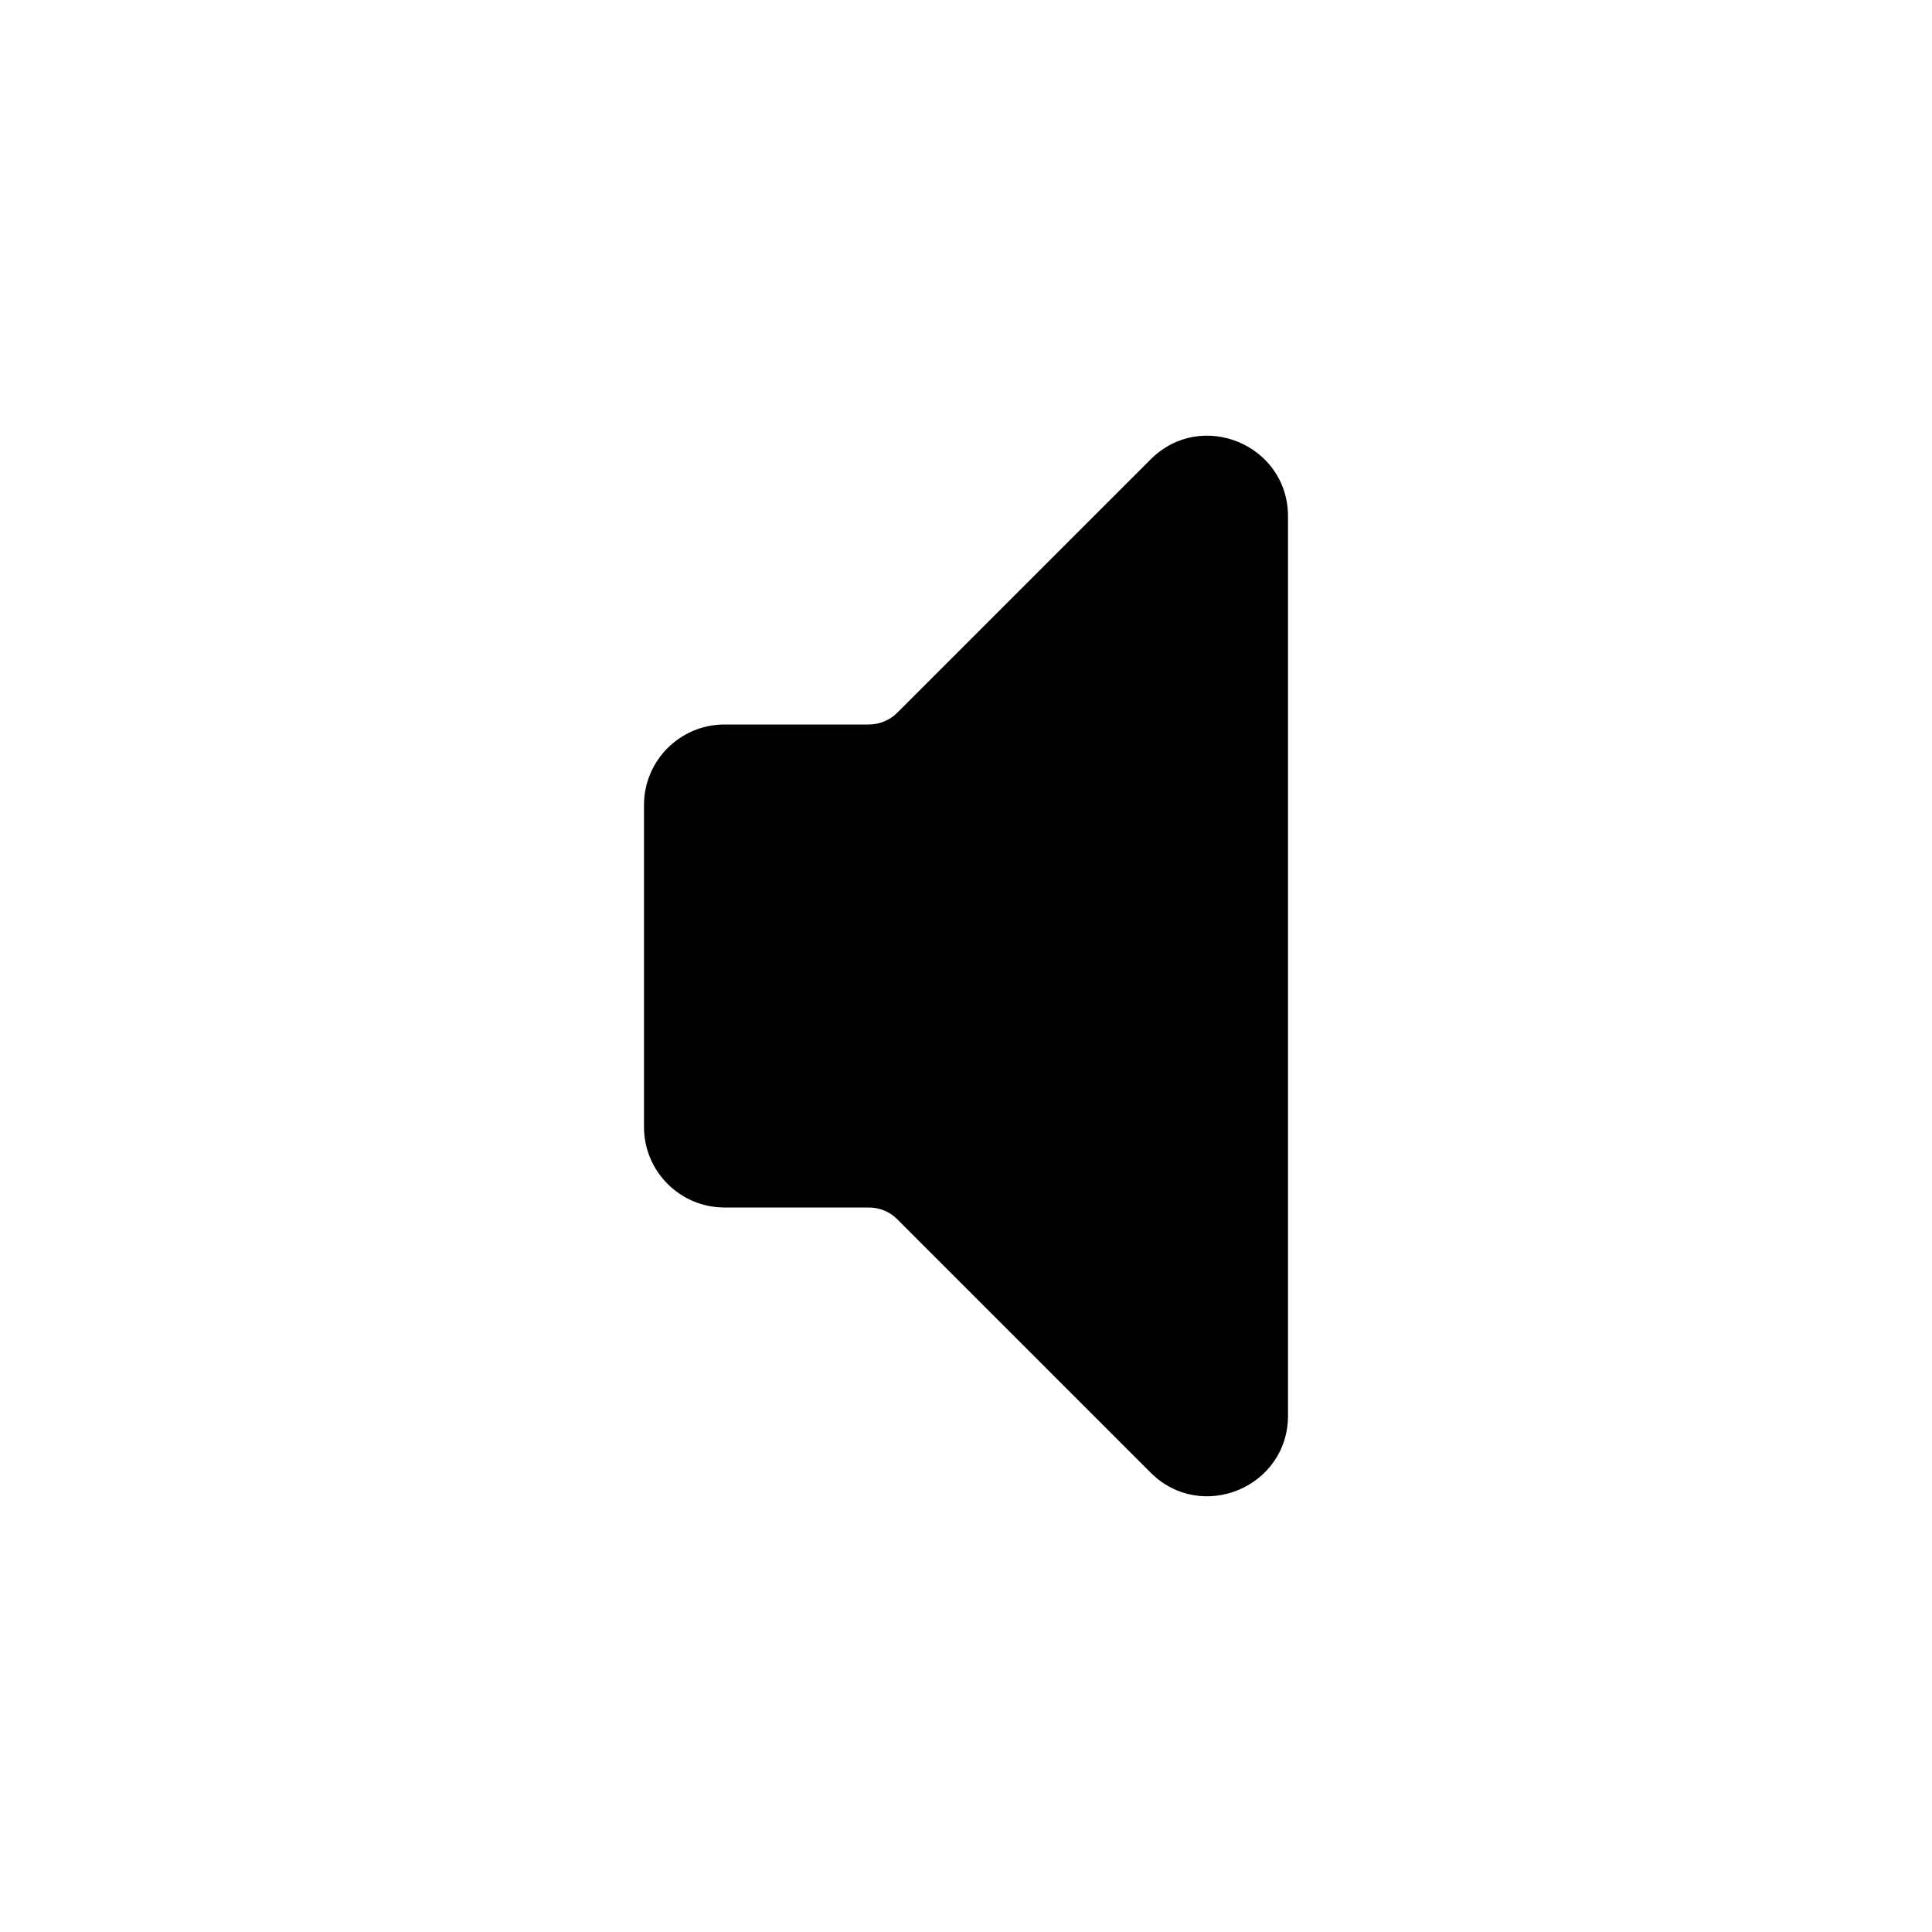 <svg width="18" height="18" viewBox="0 0 18 18" xmlns="http://www.w3.org/2000/svg">
    <path d="M6 10.5V7.5C6 7.086 6.336 6.75 6.75 6.75H8.095C8.194 6.75 8.29 6.71 8.36 6.64L10.72 4.28C11.192 3.808 12 4.142 12 4.811V13.189C12 13.857 11.192 14.192 10.72 13.72L8.36 11.36C8.29 11.289 8.194 11.25 8.095 11.25H6.75C6.336 11.25 6 10.914 6 10.5Z"/>
</svg>
